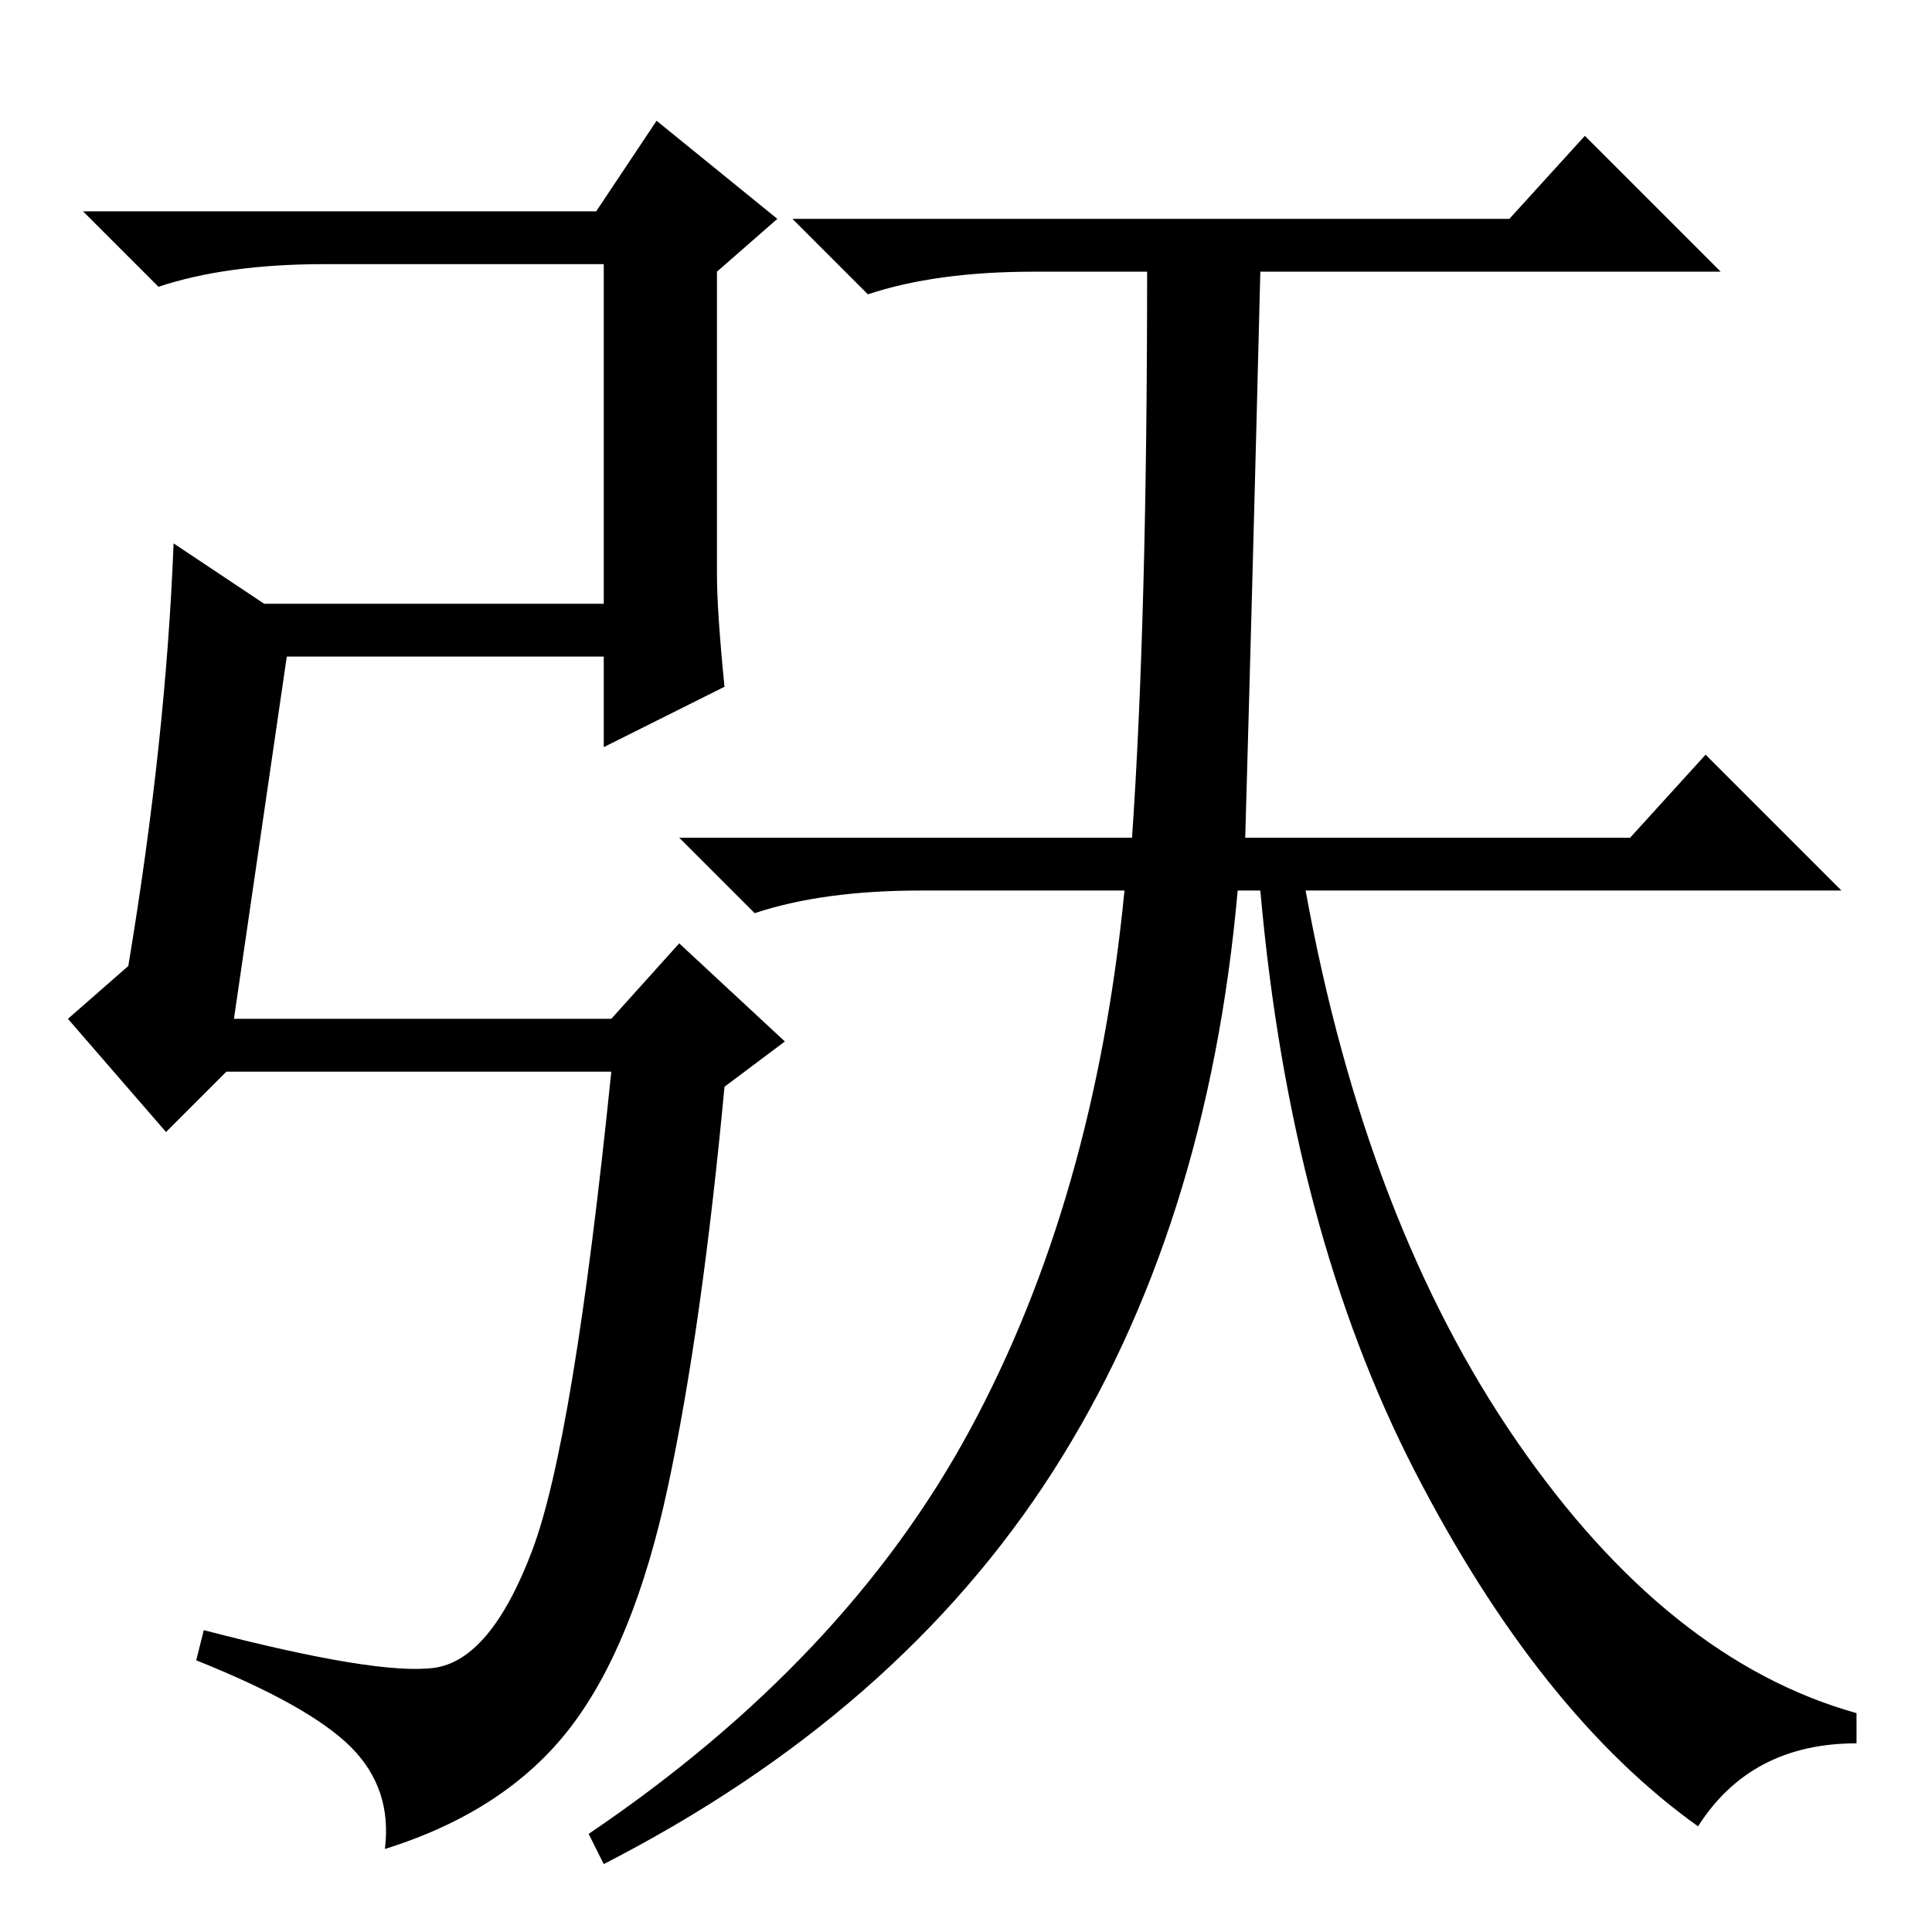 <?xml version="1.0" standalone="no"?>
<!DOCTYPE svg PUBLIC "-//W3C//DTD SVG 1.1//EN" "http://www.w3.org/Graphics/SVG/1.1/DTD/svg11.dtd" >
<svg xmlns="http://www.w3.org/2000/svg" xmlns:xlink="http://www.w3.org/1999/xlink" version="1.1" viewBox="0 -36 256 256">
  <g transform="matrix(1 0 0 -1 0 220)">
   <path fill="currentColor"
d="M31 121h50l9 10l14 -13l-8 -6q-3 -32 -7.5 -53t-13 -32t-24.5 -16q1 8 -4.5 13.5t-20.5 11.5l1 4q23 -6 30.5 -5t13 15.5t10.5 63.5h-51l-8 -8l-13 15l8 7q5 30 6 56l12 -8h45v45h-37q-13 0 -22 -3l-10 10h68l8 12l16 -13l-8 -7v-40q0 -5 1 -15l-16 -8v12h-42zM187.5 61
q-16.5 32 -20.5 77h-3q-4 -45 -24.5 -77t-59.5 -52l-2 4q34 23 50.5 53.5t20.5 71.5h-27q-13 0 -22 -3l-10 10h60q2 29 2 75h-15q-13 0 -22 -3l-10 10h95l10 11l18 -18h-61q-1 -40 -2 -75h51l10 11l18 -18h-71q8 -44 28 -73t45 -36v-4q-14 0 -21 -11q-21 15 -37.5 47z" />
  </g>

</svg>
